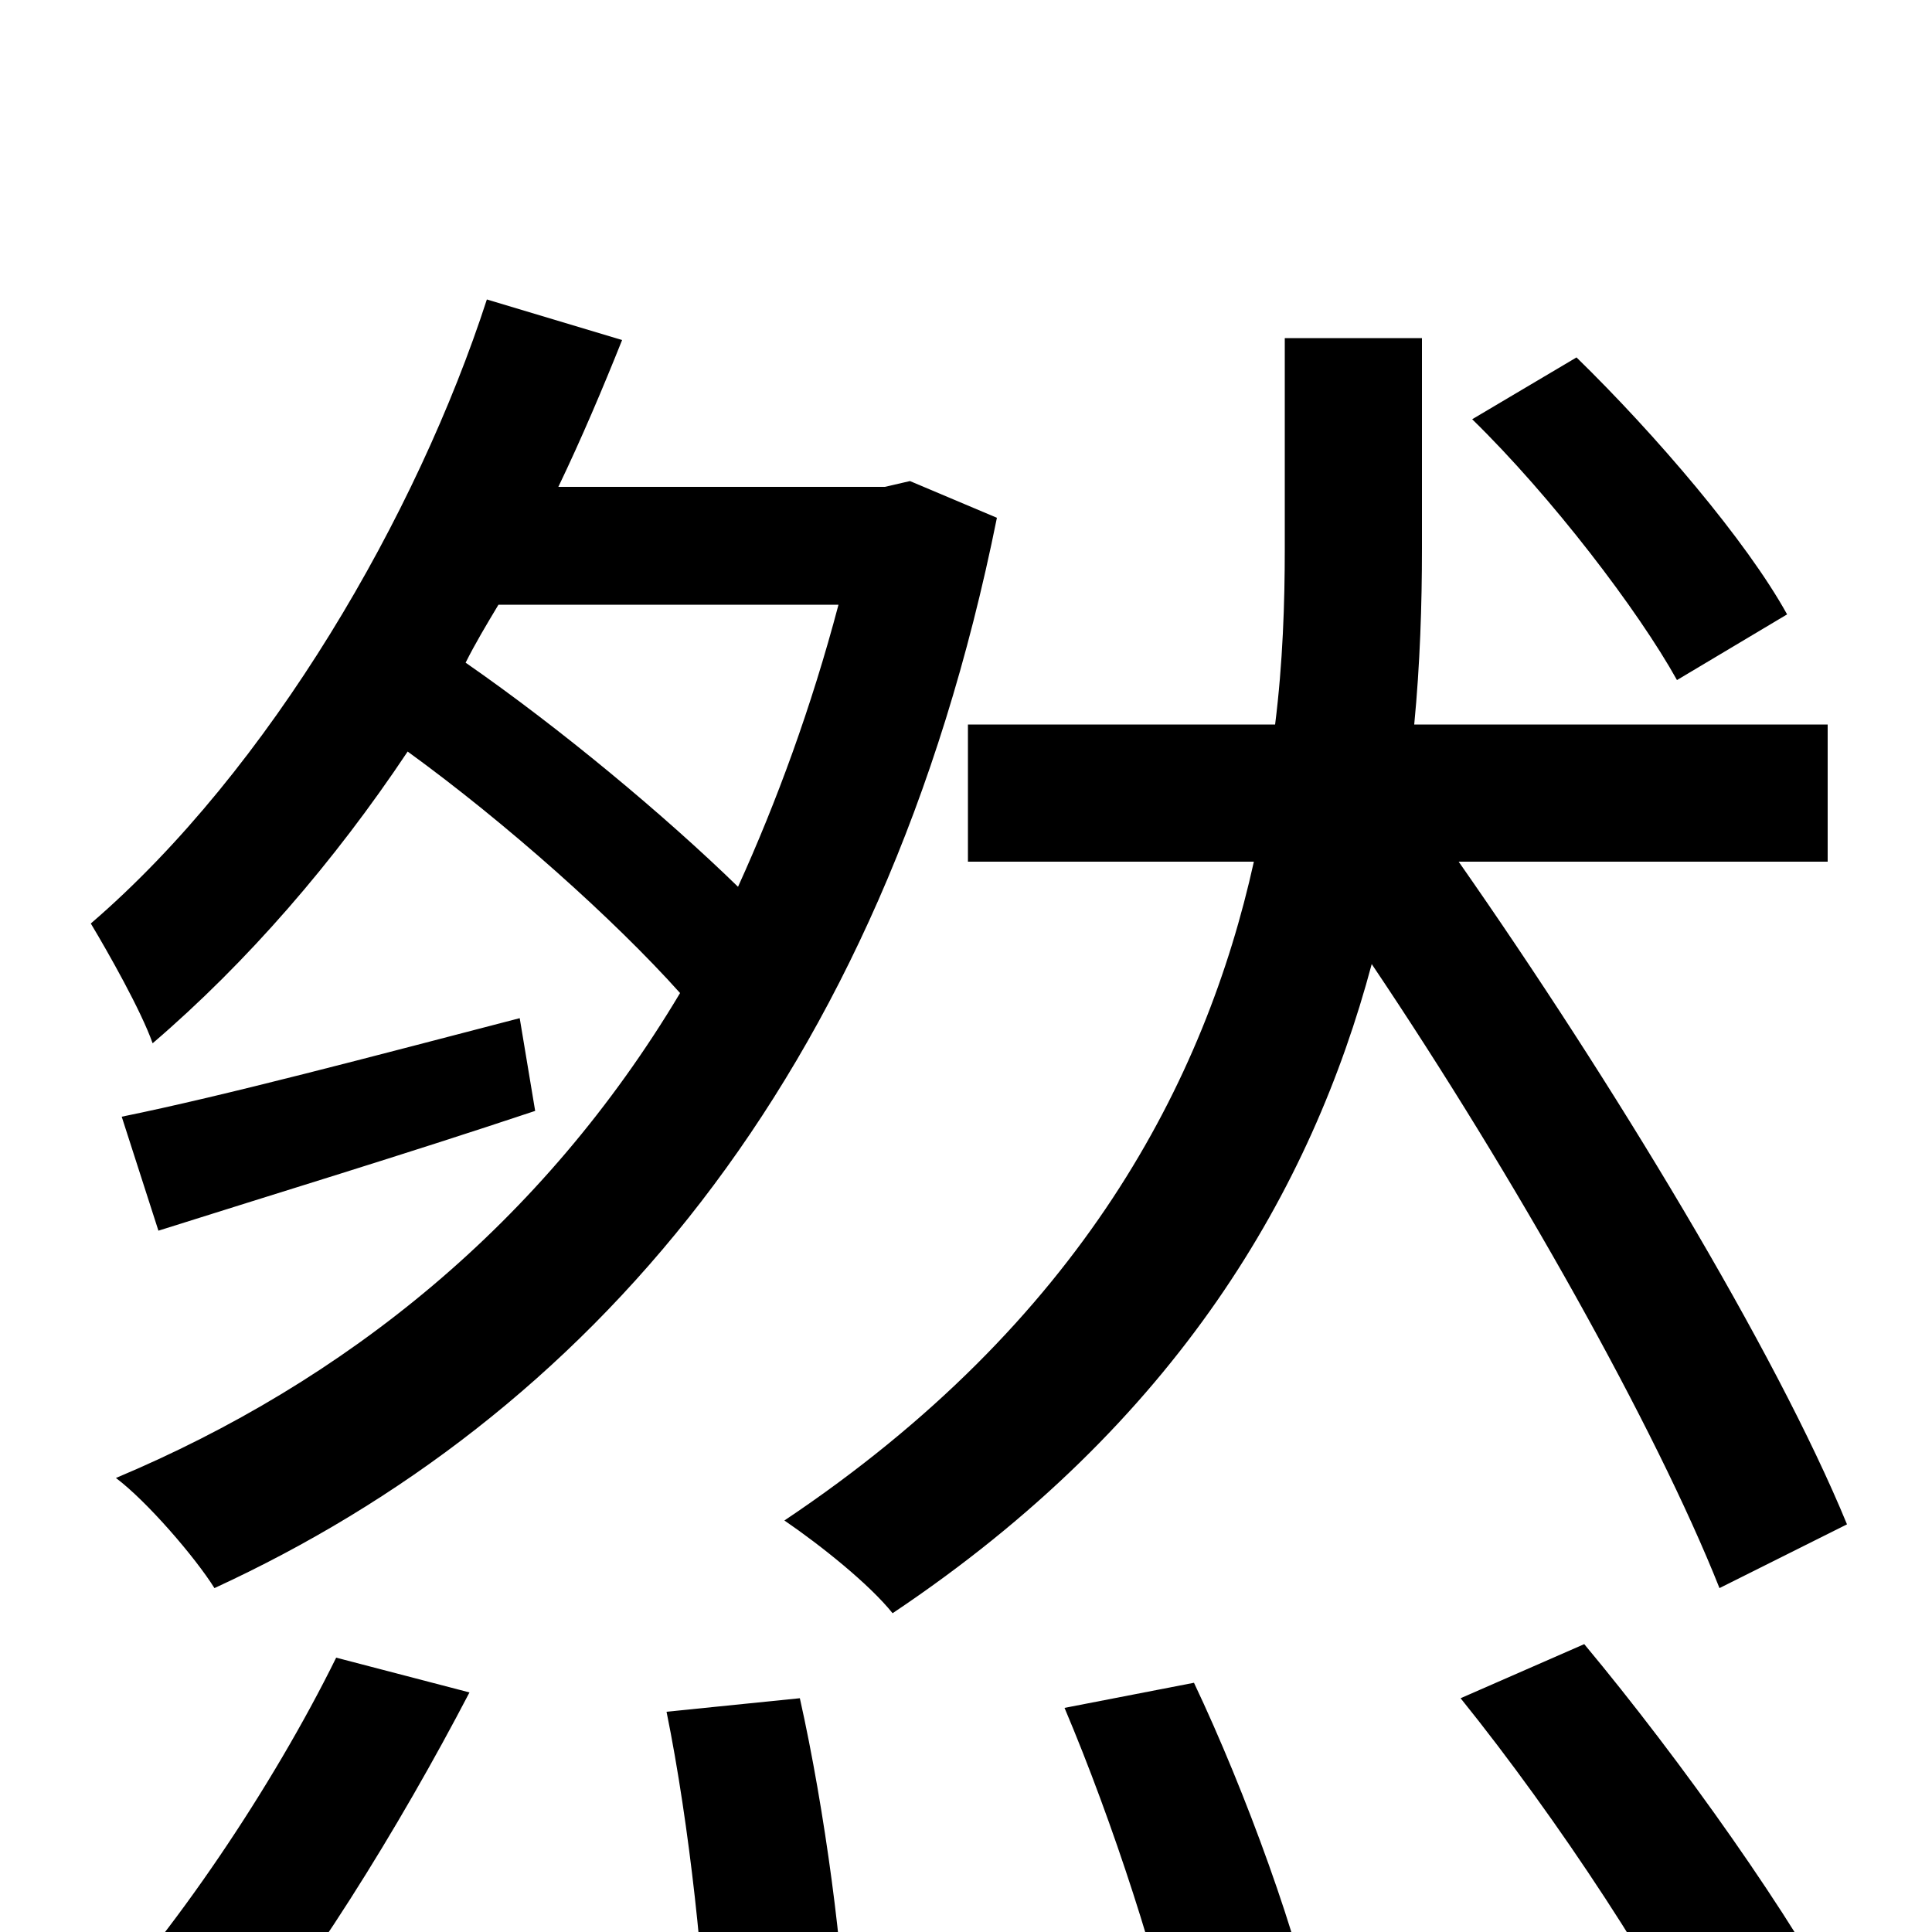 <svg xmlns="http://www.w3.org/2000/svg" viewBox="0 -1000 1000 1000">
	<path fill="#000000" d="M925 -682C904 -720 857 -775 816 -815L762 -783C803 -743 848 -684 868 -648ZM112 78C158 25 207 -55 243 -124L174 -142C141 -75 89 2 44 49ZM434 -687C420 -634 402 -585 382 -541C344 -578 290 -623 241 -657C246 -667 252 -677 258 -687ZM471 -751L458 -748H289C301 -773 312 -799 322 -824L252 -845C216 -734 140 -602 47 -522C56 -507 73 -477 79 -460C128 -502 173 -554 211 -611C262 -574 318 -524 352 -486C281 -367 179 -285 60 -235C76 -223 101 -194 111 -178C302 -266 457 -439 516 -732ZM269 -473C192 -453 117 -433 63 -422L82 -363C142 -382 208 -402 277 -425ZM345 -114C357 -55 365 22 366 68L438 58C437 13 427 -63 414 -121ZM956 -211C919 -301 834 -441 755 -554H946V-625H732C735 -656 736 -687 736 -716V-825H665V-716C665 -688 664 -657 660 -625H501V-554H649C624 -441 560 -316 406 -213C425 -200 450 -180 462 -165C610 -264 679 -385 710 -501C784 -391 857 -261 890 -178ZM551 -116C576 -57 601 20 610 67L682 52C673 5 645 -72 618 -129ZM756 -121C806 -59 862 26 886 79L956 47C929 -6 870 -89 820 -149Z"/>
</svg>